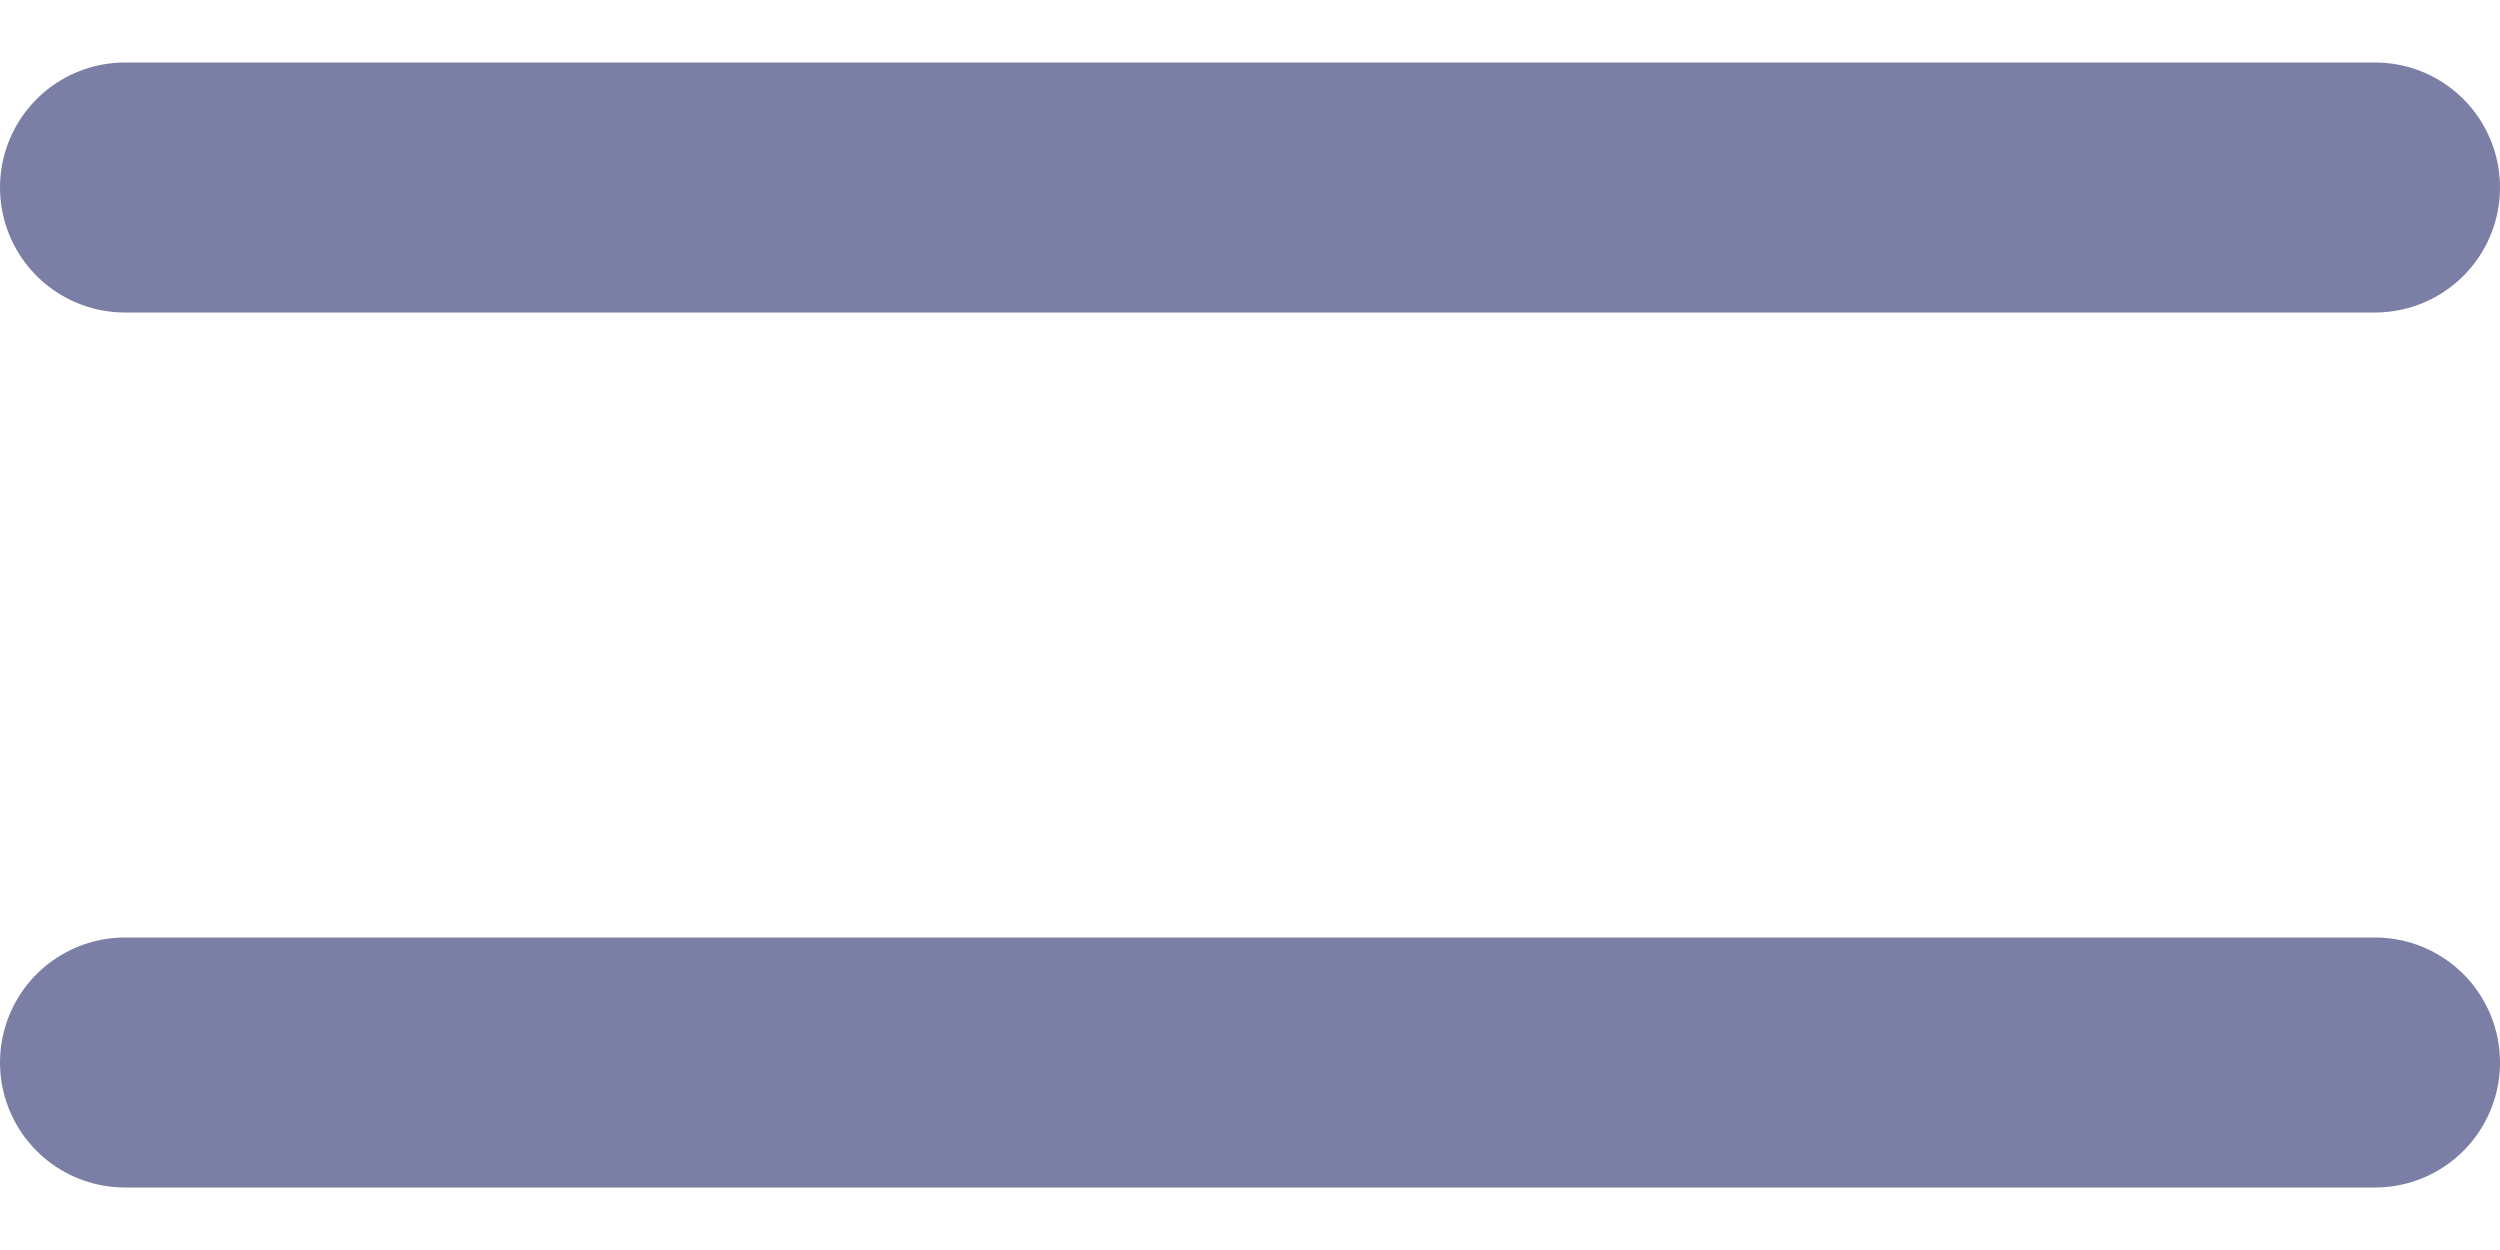 <svg width="20" height="10" viewBox="0 0 20 10" fill="none" xmlns="http://www.w3.org/2000/svg">
<path d="M1 1.5H19M1 8.5H19" stroke="#7B7EA5" stroke-width="2" stroke-linecap="round" stroke-linejoin="round"/>
</svg>
